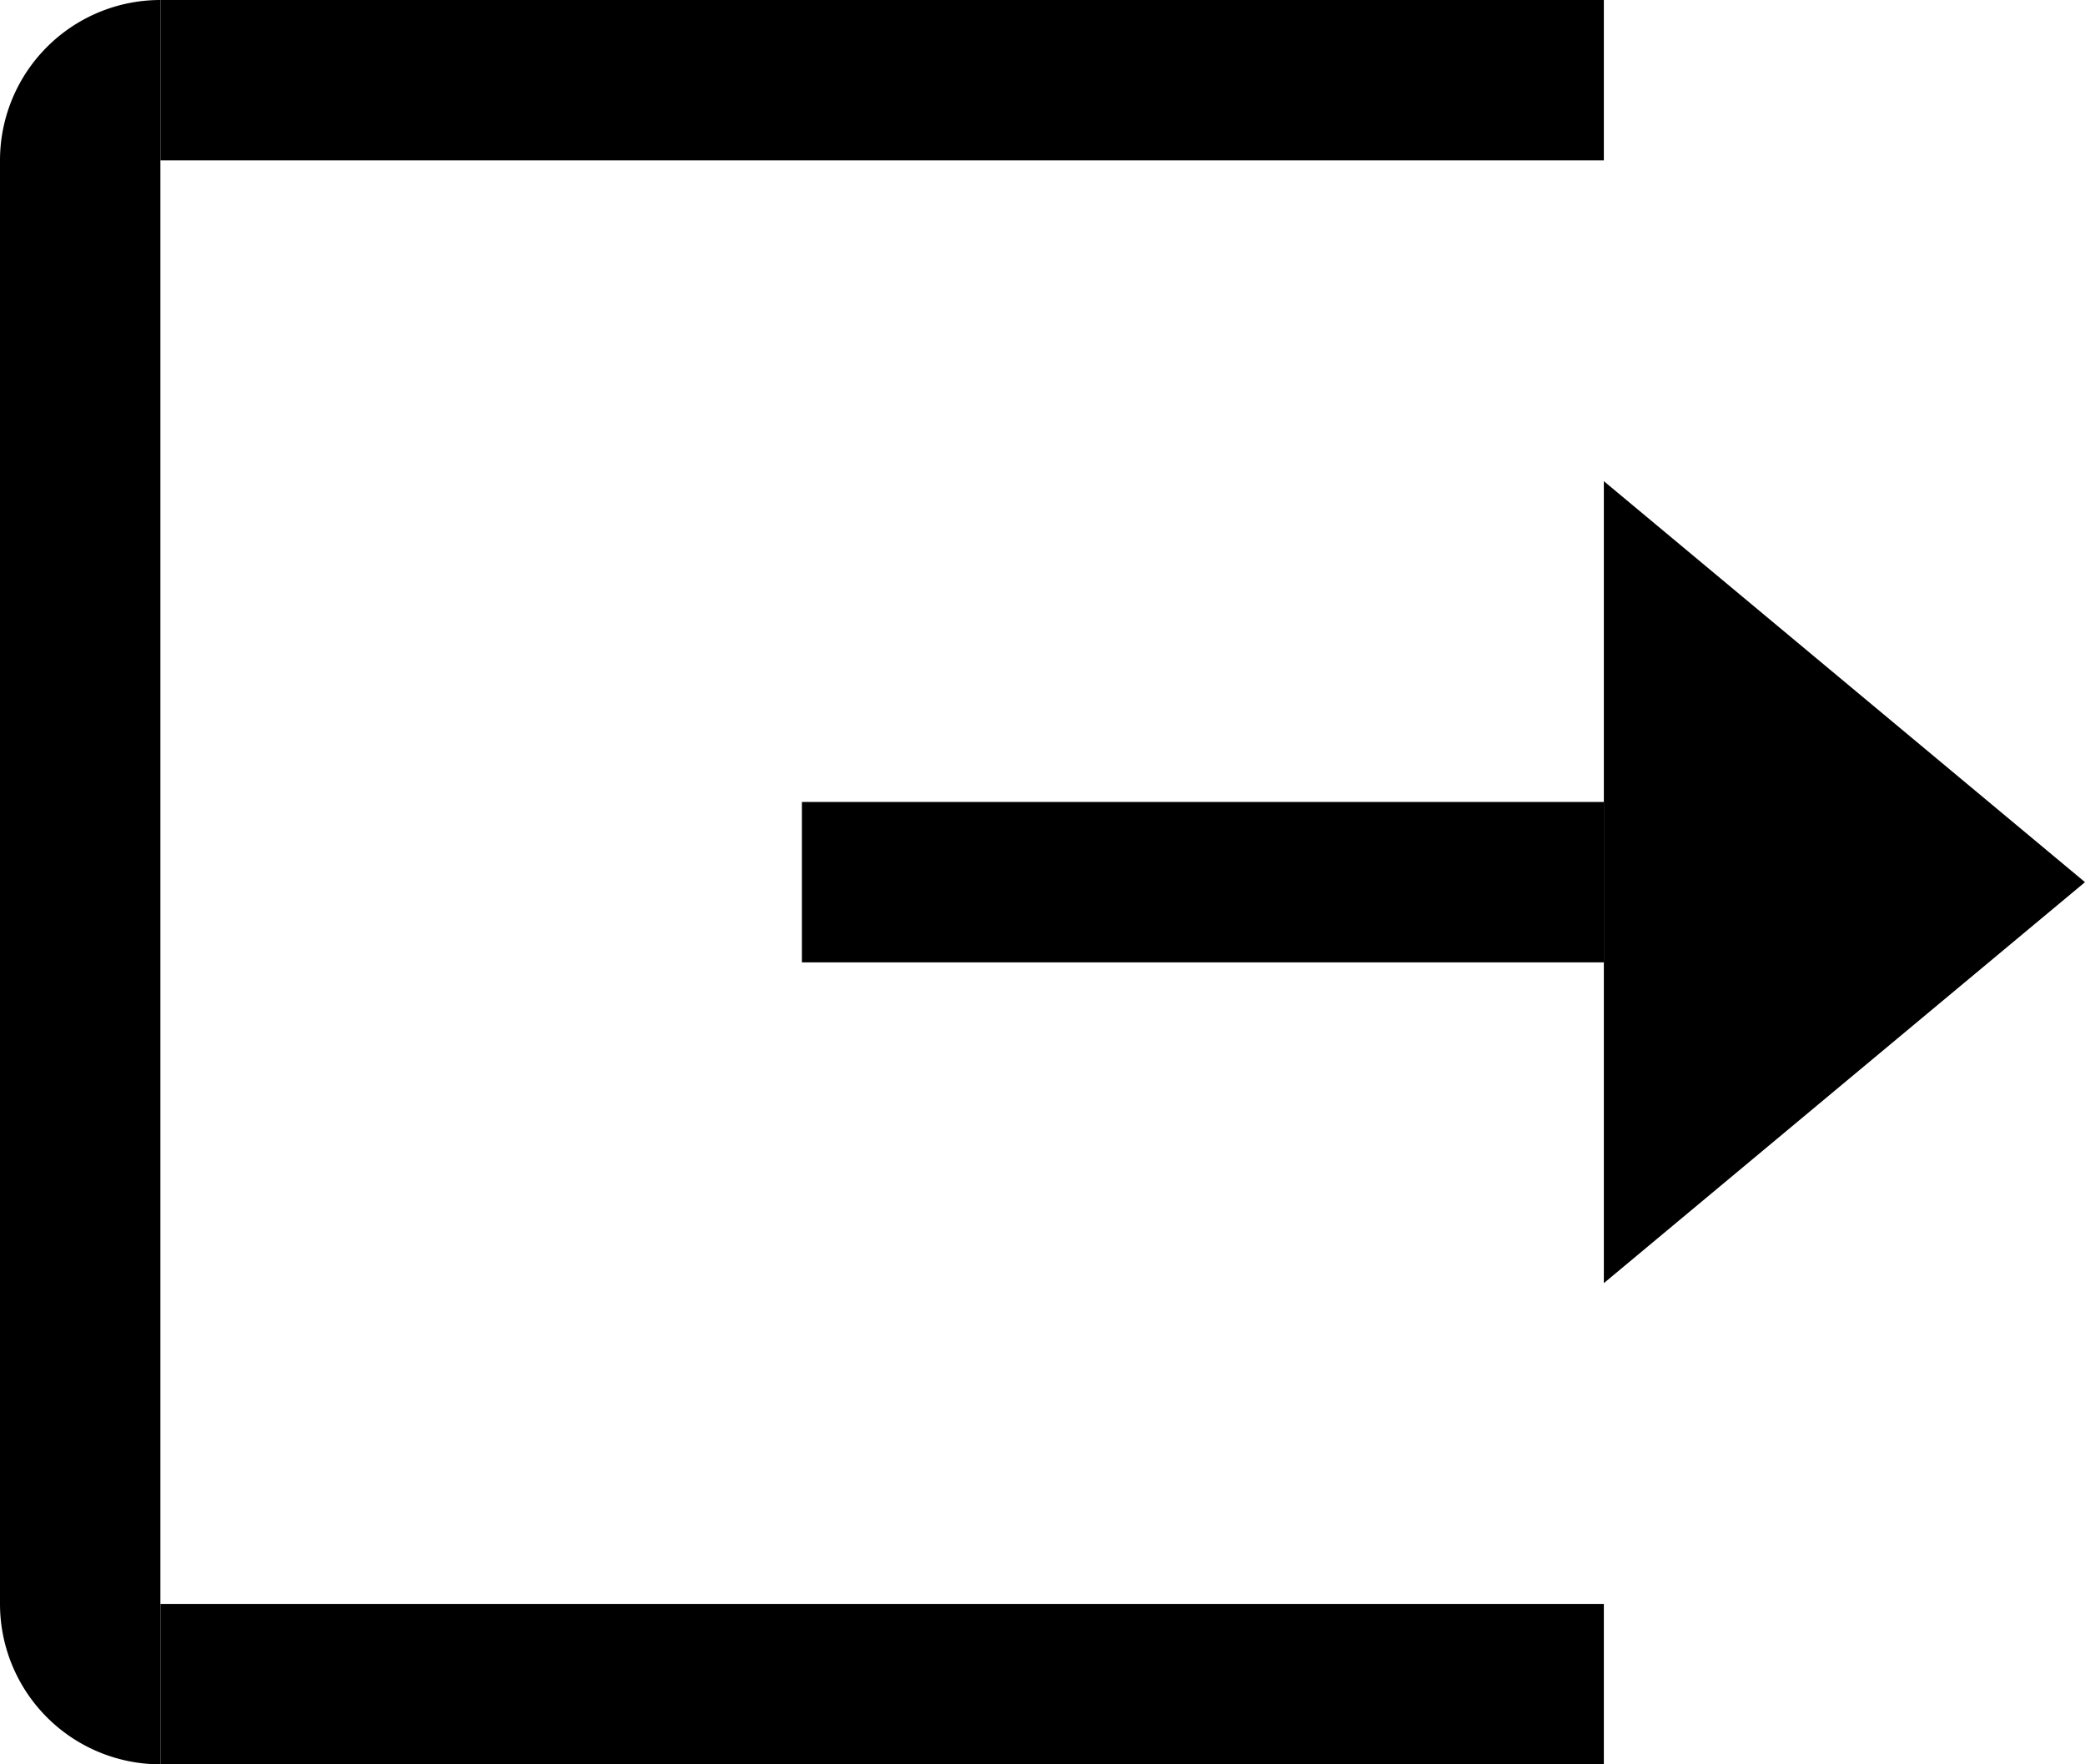 <svg id="Layer_1" data-name="Layer 1" xmlns="http://www.w3.org/2000/svg" viewBox="0 0 13 11"><title>Log_Out</title><rect x="1" y="10" width="9" height="1"/><rect x="1" width="9" height="1"/><path d="M1,0H1A0,0,0,0,1,1,0V11a0,0,0,0,1,0,0H1a1,1,0,0,1-1-1V1A1,1,0,0,1,1,0Z"/><rect x="5" y="5" width="5" height="1"/><polygon points="10 3 10 8 13 5.5 10 3"/></svg>